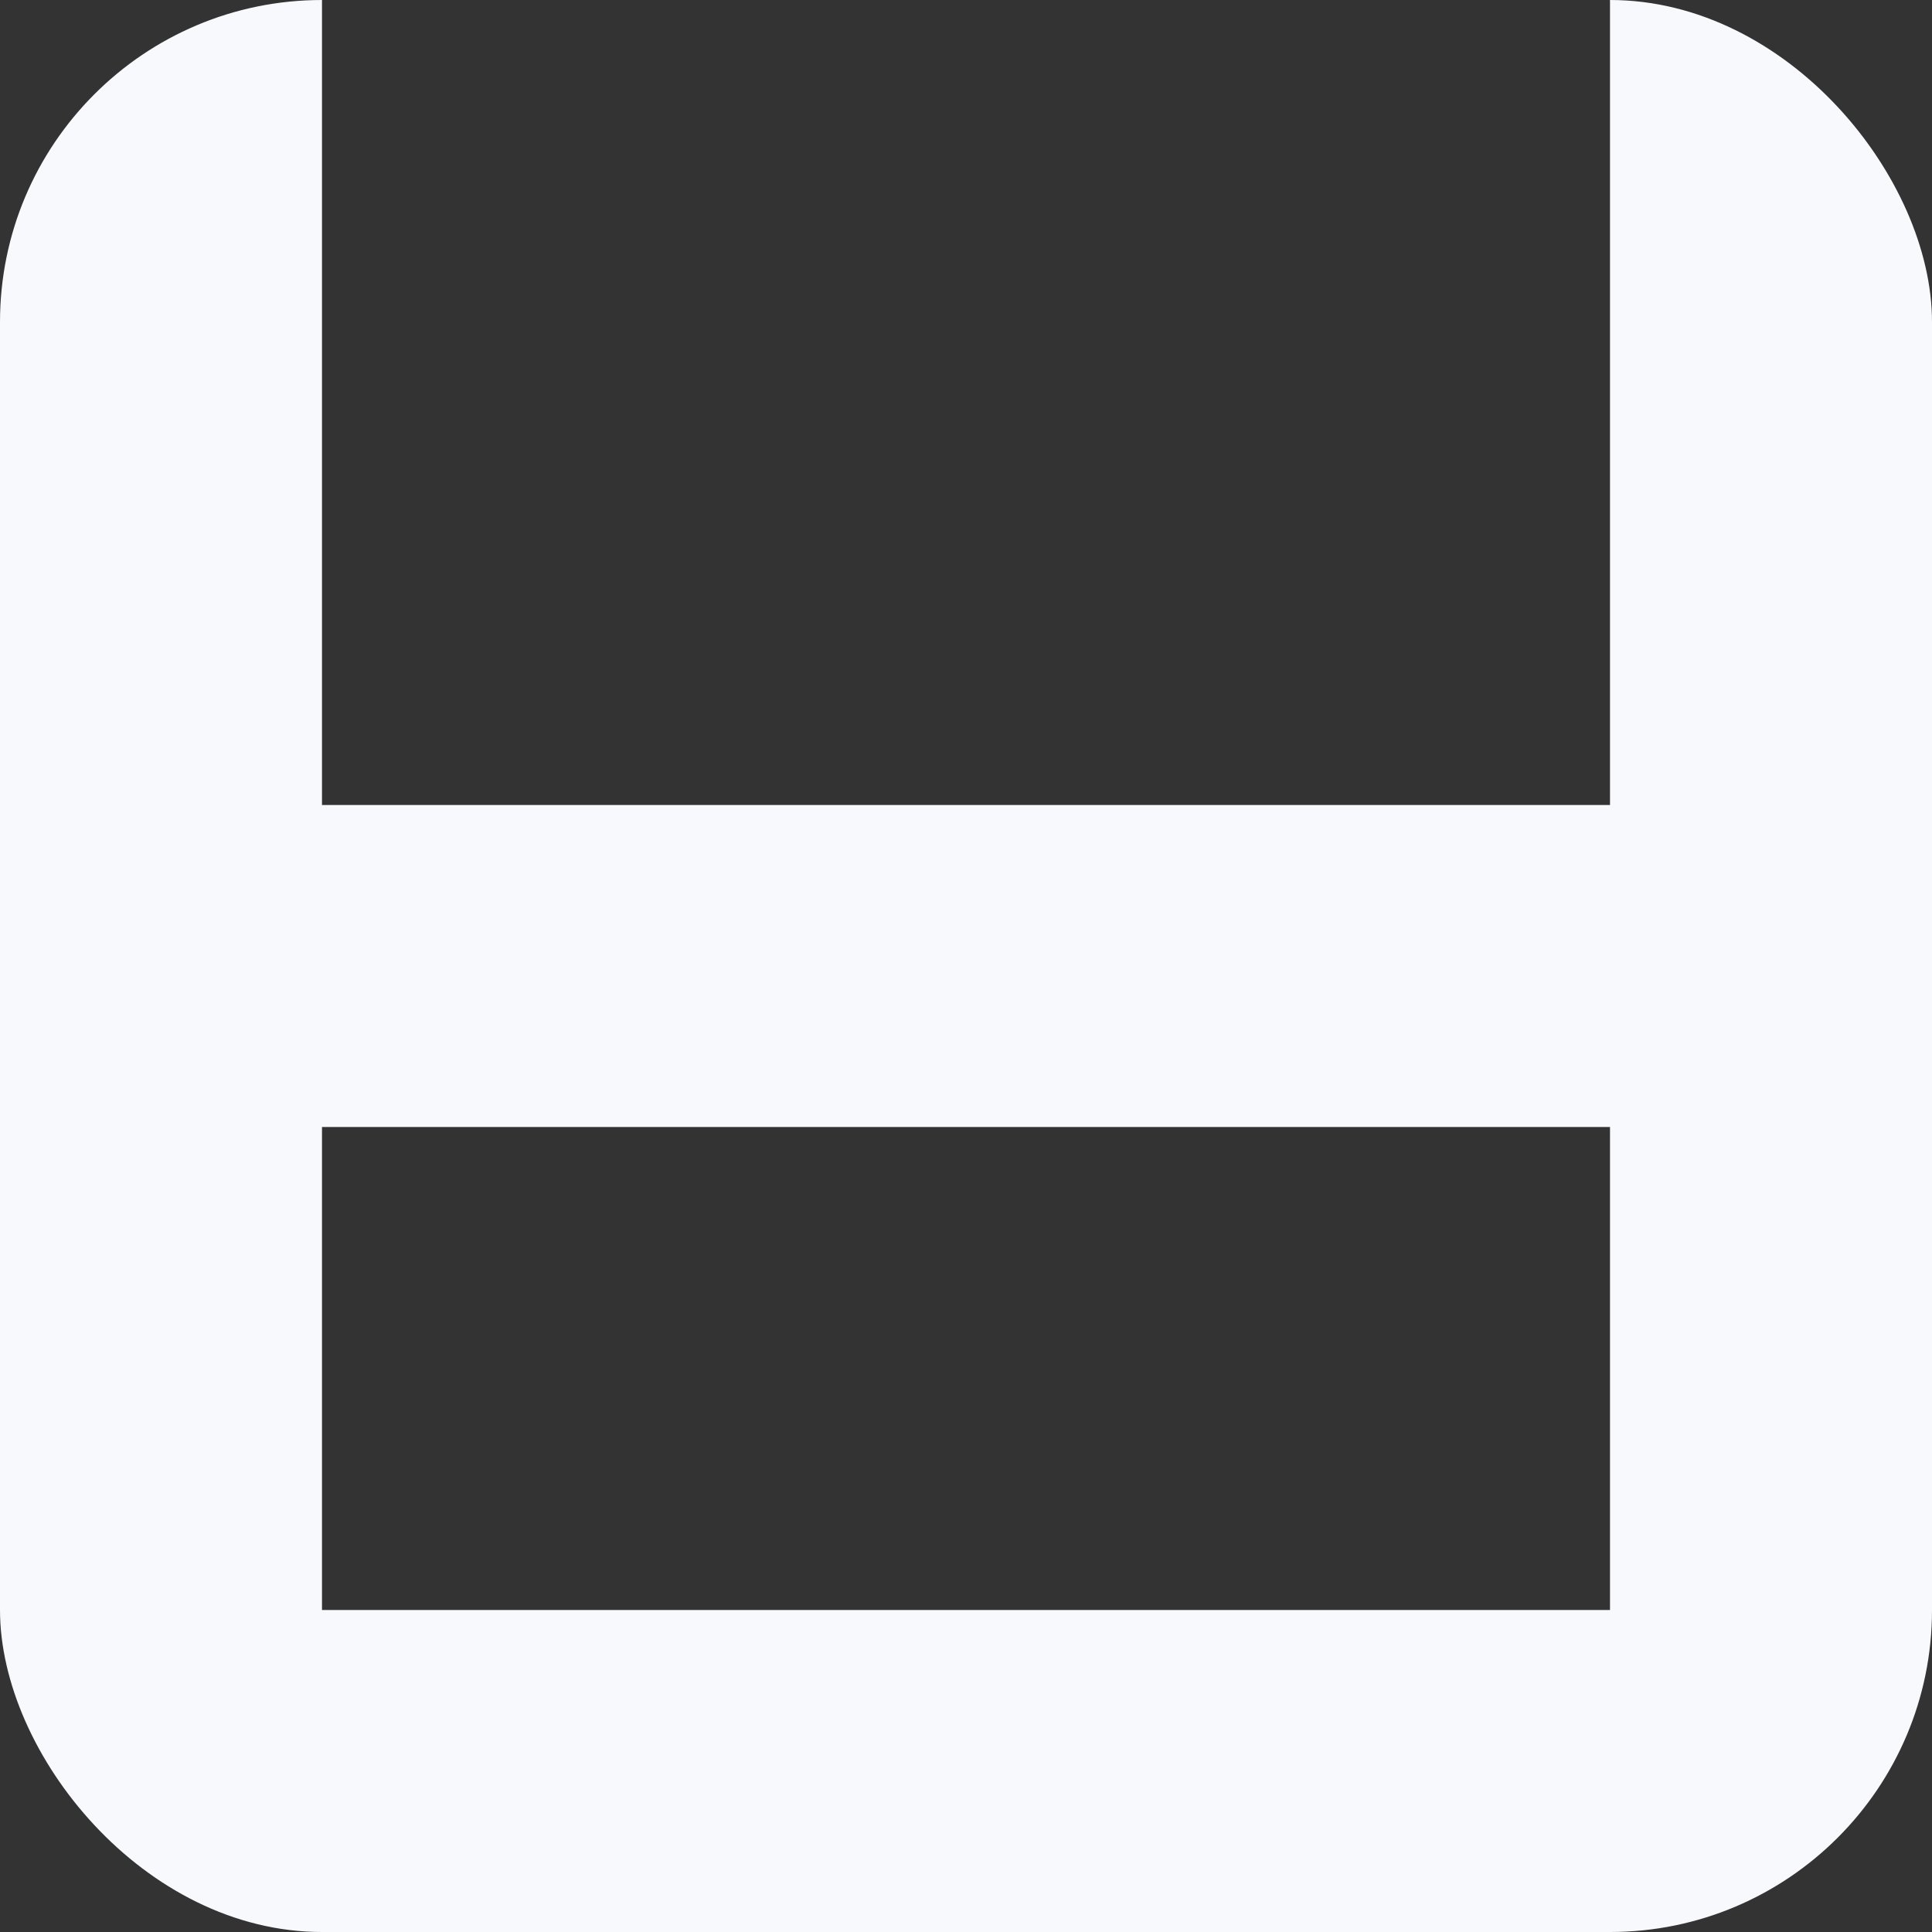 <svg width="48" height="48" viewBox="0 0 48 48" fill="none" xmlns="http://www.w3.org/2000/svg">
<rect x="0" y="0" width="48" height="48" fill="#333333" stroke="none"/>
<g clip-path="url(#clip0_332_60)">
<path d="M4 0V24M4 24V44H44V24M4 24H44M44 24V0" stroke="#F8F9FC" stroke-width="8" stroke-linejoin="round"/>
</g>
<defs>
<clipPath id="clip0_332_60">
<rect width="48" height="48" rx="8" fill="white"/>
</clipPath>
</defs>
</svg>

